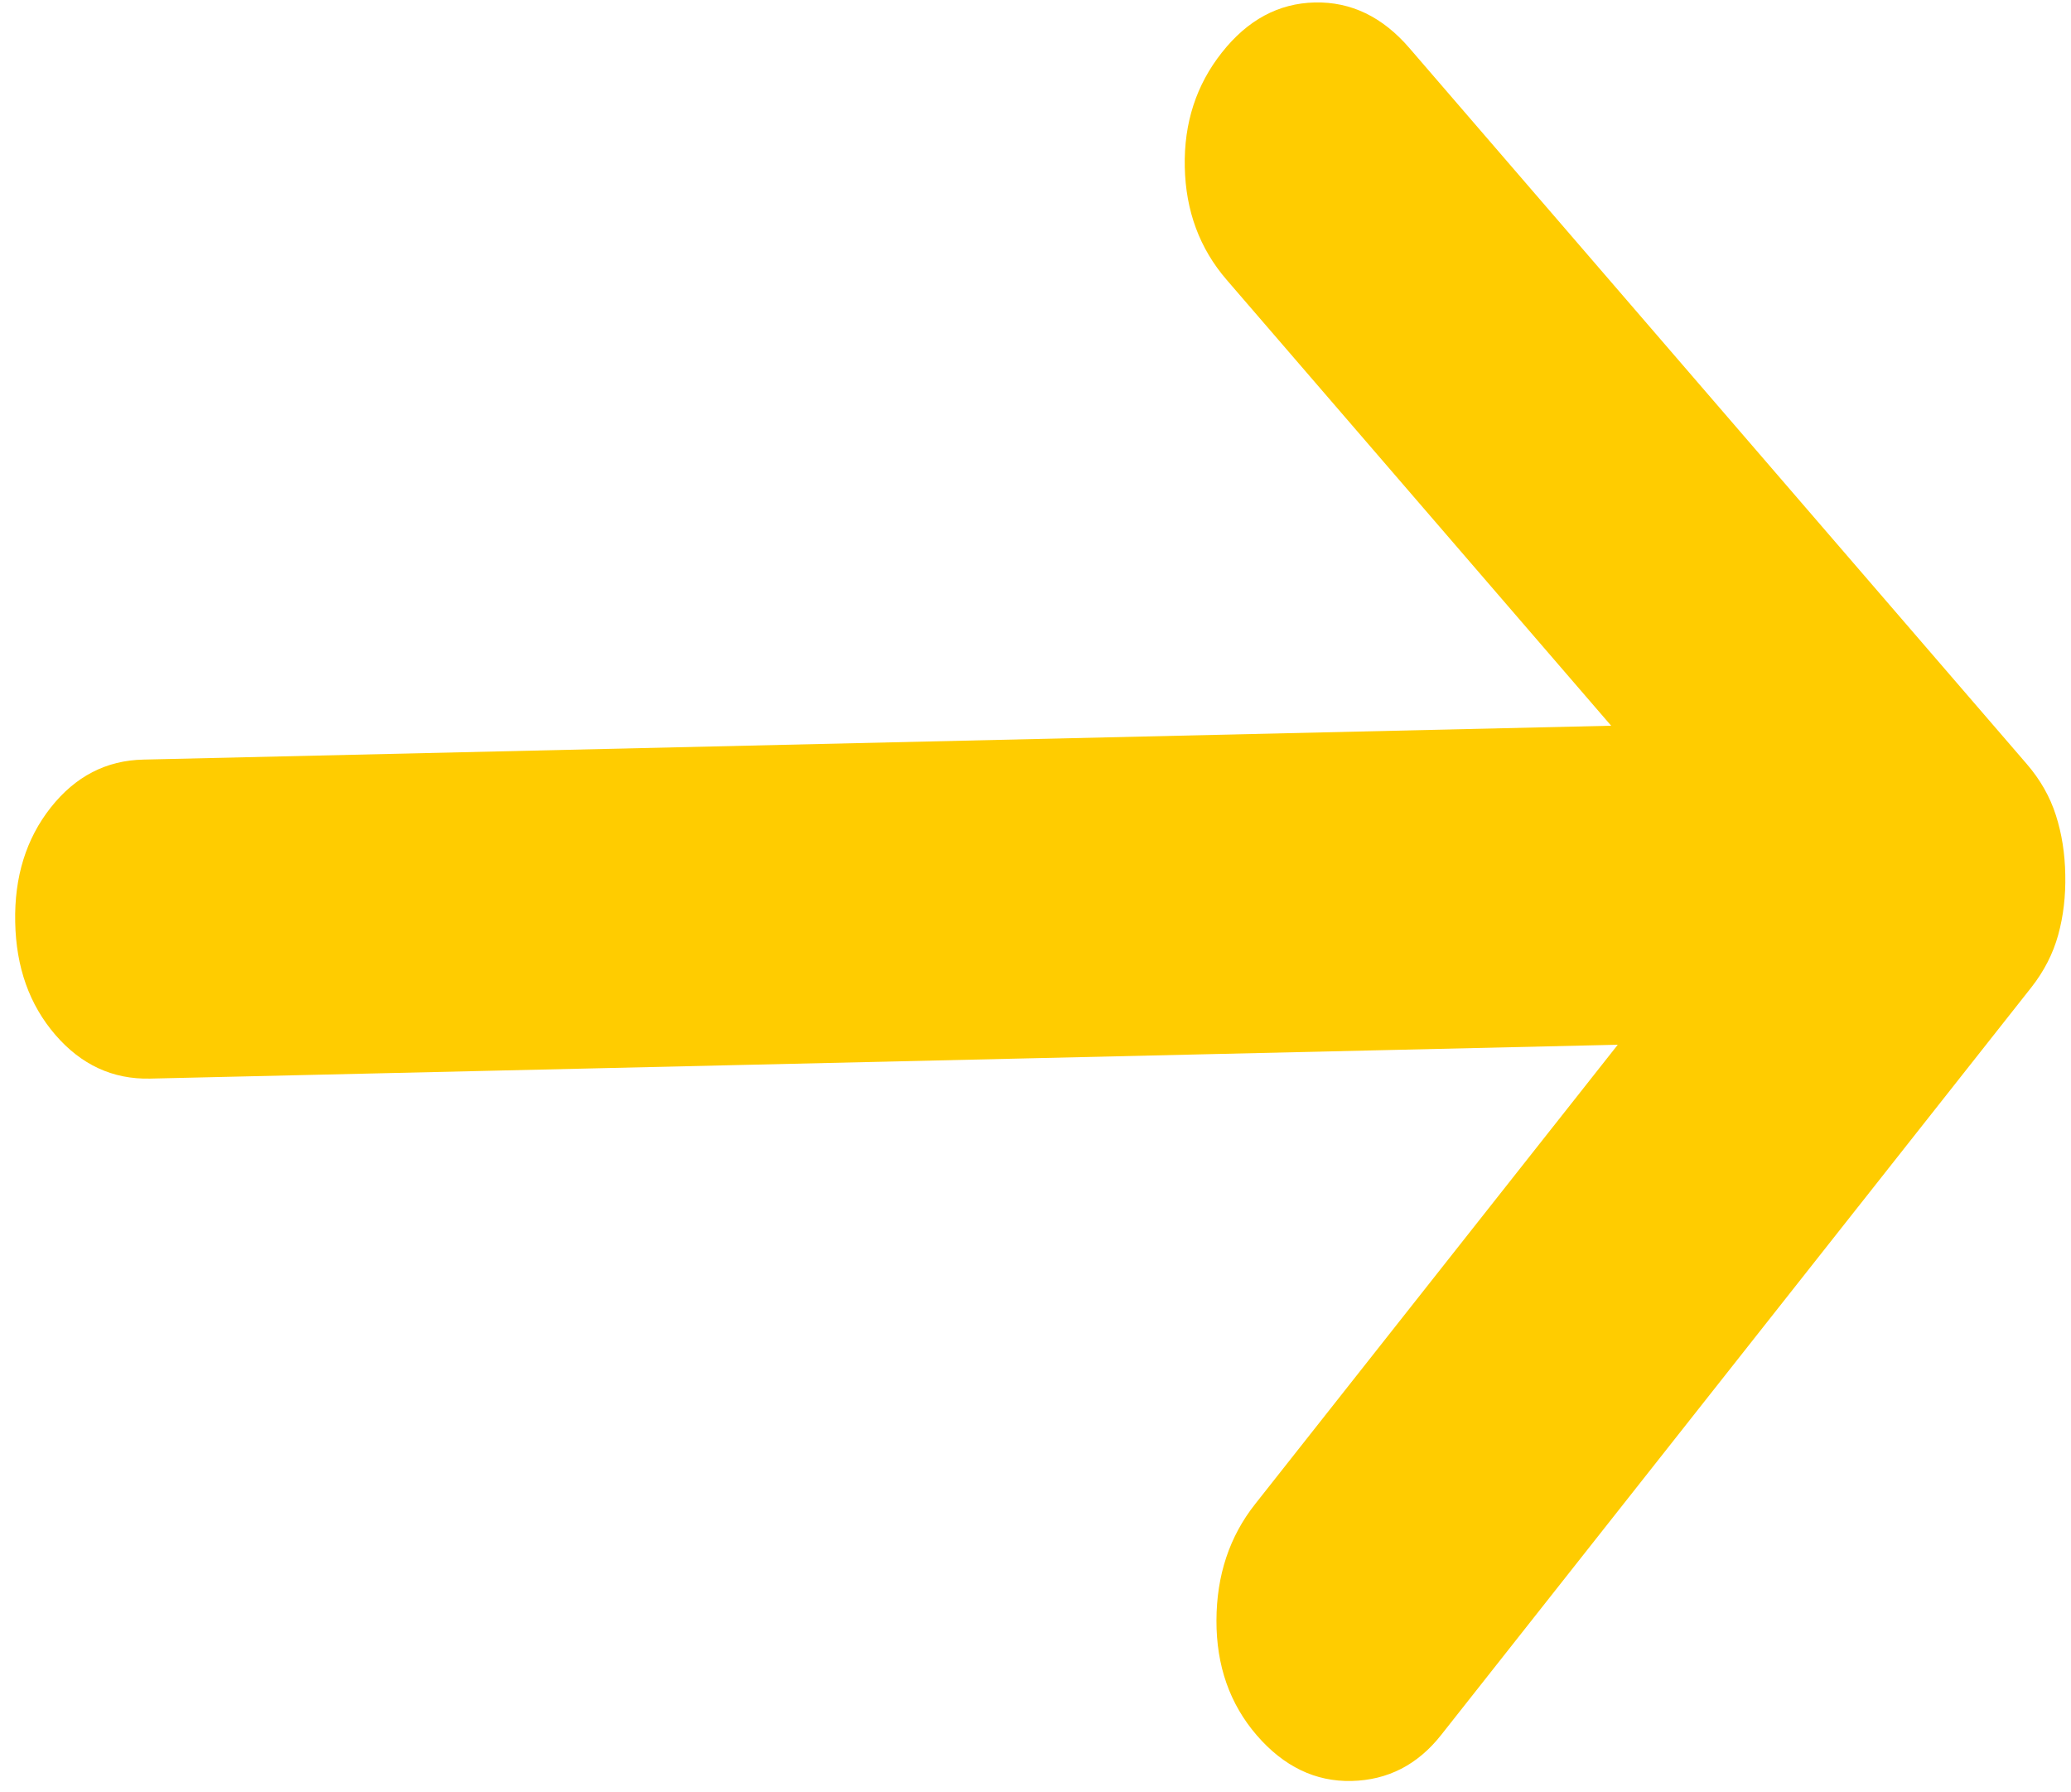 <svg xmlns="http://www.w3.org/2000/svg" width="126" height="109" viewBox="0 0 126 109" fill="none">
<path d="M76.461 105.565C74.819 103.661 74.002 101.334 74.009 98.583C74.016 95.832 74.803 93.468 76.37 91.49L98.425 63.556L9.134 65.616C6.865 65.668 4.943 64.781 3.366 62.953C1.79 61.125 0.976 58.84 0.925 56.097C0.868 53.348 1.589 51.024 3.088 49.125C4.587 47.227 6.468 46.255 8.732 46.209L98.023 44.149L74.627 17.02C72.985 15.116 72.137 12.829 72.082 10.157C72.026 7.485 72.779 5.164 74.341 3.193C75.902 1.215 77.785 0.201 79.99 0.15C82.195 0.099 84.116 1.026 85.752 2.929L123.309 46.478C124.13 47.429 124.72 48.468 125.08 49.592C125.44 50.716 125.631 51.925 125.652 53.219C125.679 54.513 125.536 55.73 125.223 56.87C124.91 58.01 124.366 59.074 123.59 60.063L87.677 105.549C86.246 107.362 84.43 108.293 82.231 108.344C80.031 108.395 78.108 107.468 76.461 105.565Z" fill="#FFCC00"/>
</svg>